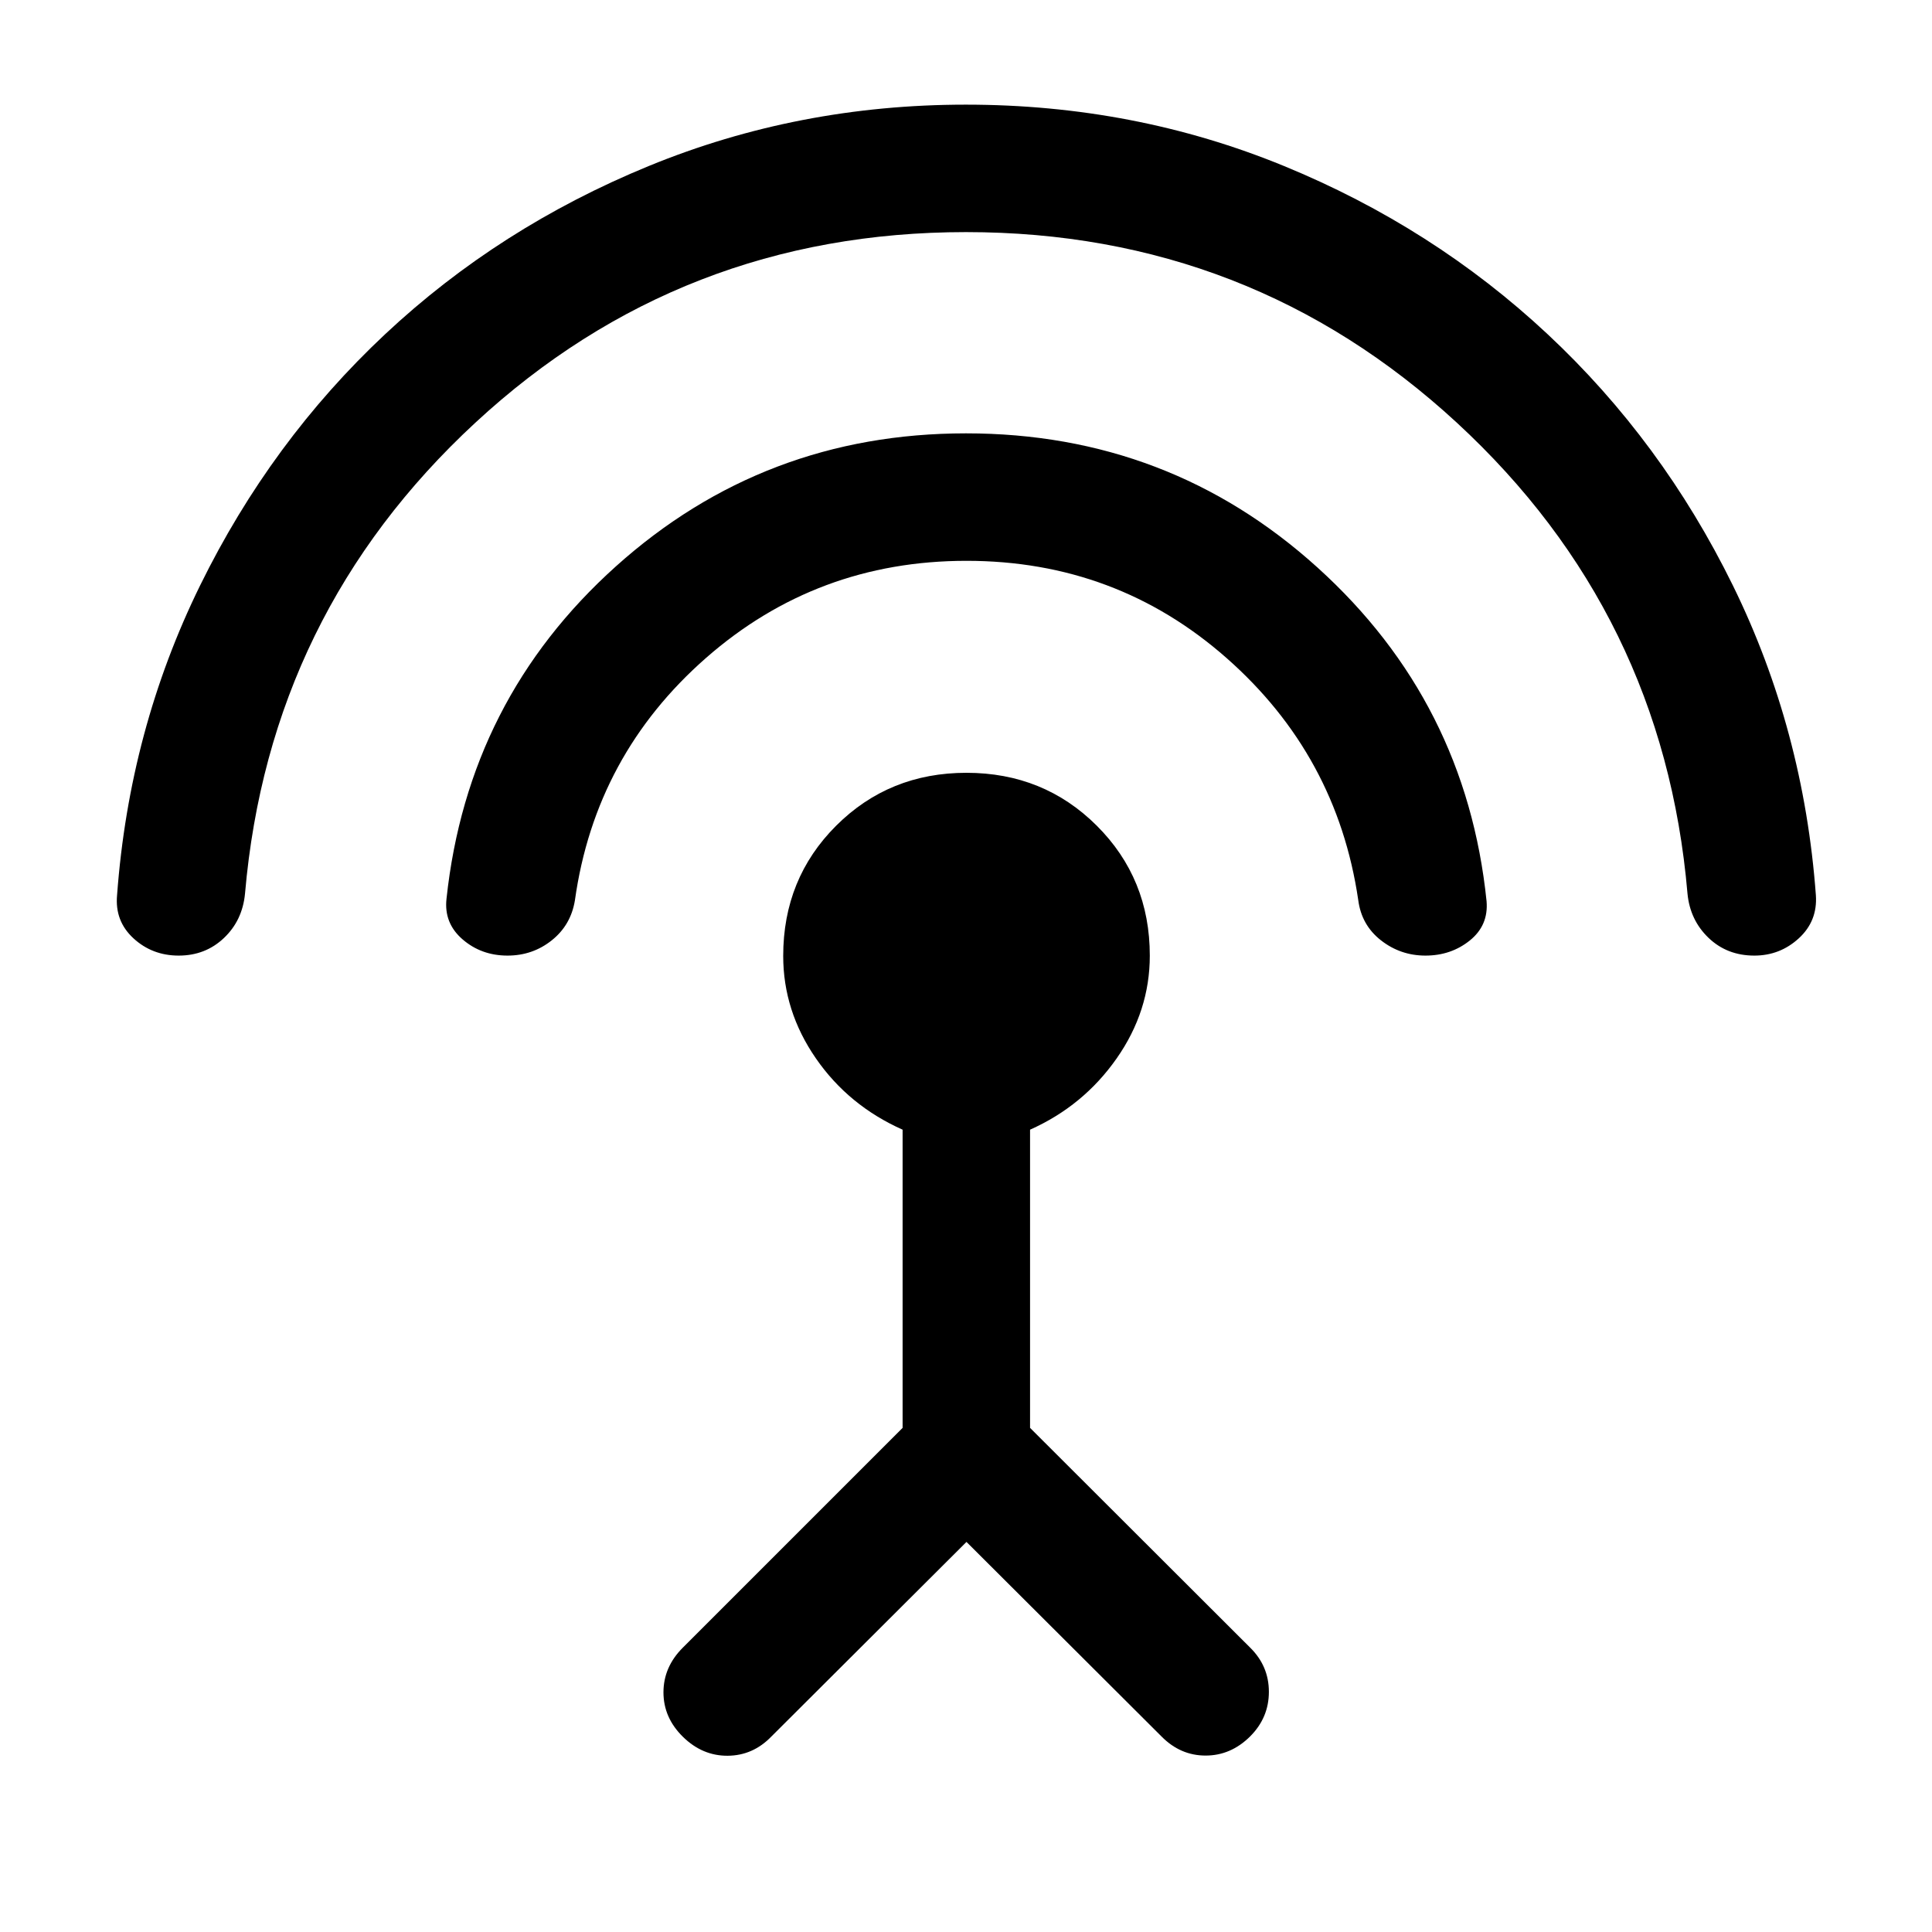 <svg xmlns="http://www.w3.org/2000/svg" height="40" viewBox="0 -960 960 960" width="40"><path d="M88.79-485.17q-13.14 0-22.47-8.58-9.32-8.58-8.15-21.42 6.06-82.26 41.28-153.96t91.91-124.8q56.7-53.09 131.02-83.58Q396.71-908 479.92-908q83.75 0 157.97 30.44 74.22 30.45 131.08 83.59 56.86 53.14 92.07 124.85 35.2 71.71 41.26 153.98.87 12.81-8.49 21.39-9.35 8.58-22.1 8.58-13.54 0-22.75-8.82-9.2-8.82-10.46-22.01-11.93-139.22-114.58-233.94Q621.27-844.67 480-844.67q-141.5 0-243.84 94.74-102.35 94.73-114.41 233.9-1.25 13.36-10.47 22.11-9.21 8.75-22.49 8.75Zm163.39 0q-13.01 0-22.35-8.08-9.33-8.08-7.96-20.19 10.58-99.05 84.17-165.14 73.59-66.09 173.96-66.09 101 0 174.75 66.75t83.92 165.75q1 12-8.34 19.5-9.33 7.5-22.02 7.5-12.42 0-22.11-7.58-9.7-7.58-11.3-20.05-10.57-71.87-65.4-120.2-54.83-48.33-129.25-48.33t-129.44 48.26q-55.02 48.26-65.14 120.45-2 12.29-11.51 19.87-9.5 7.58-21.98 7.58Zm228.06 291.34-96.91 96.66q-9.16 9.5-21.75 9.59Q349-87.5 339.33-97q-9.66-9.5-9.66-22.08 0-12.59 9.59-22.18L448.5-250.5v-148.17q-26.88-11.97-43.11-35.46-16.22-23.48-16.22-50.86 0-38.47 26.33-64.74Q441.83-576 480.23-576q38.4 0 64.75 26.28 26.35 26.29 26.35 64.58 0 27.56-16.5 51.1-16.5 23.54-43 35.37v148.17l109.34 109.17q9.33 9.16 9.33 22 0 12.83-9.33 22.16-9.58 9.5-22.12 9.5-12.55 0-21.91-9.5l-96.9-96.66Z"/></svg>